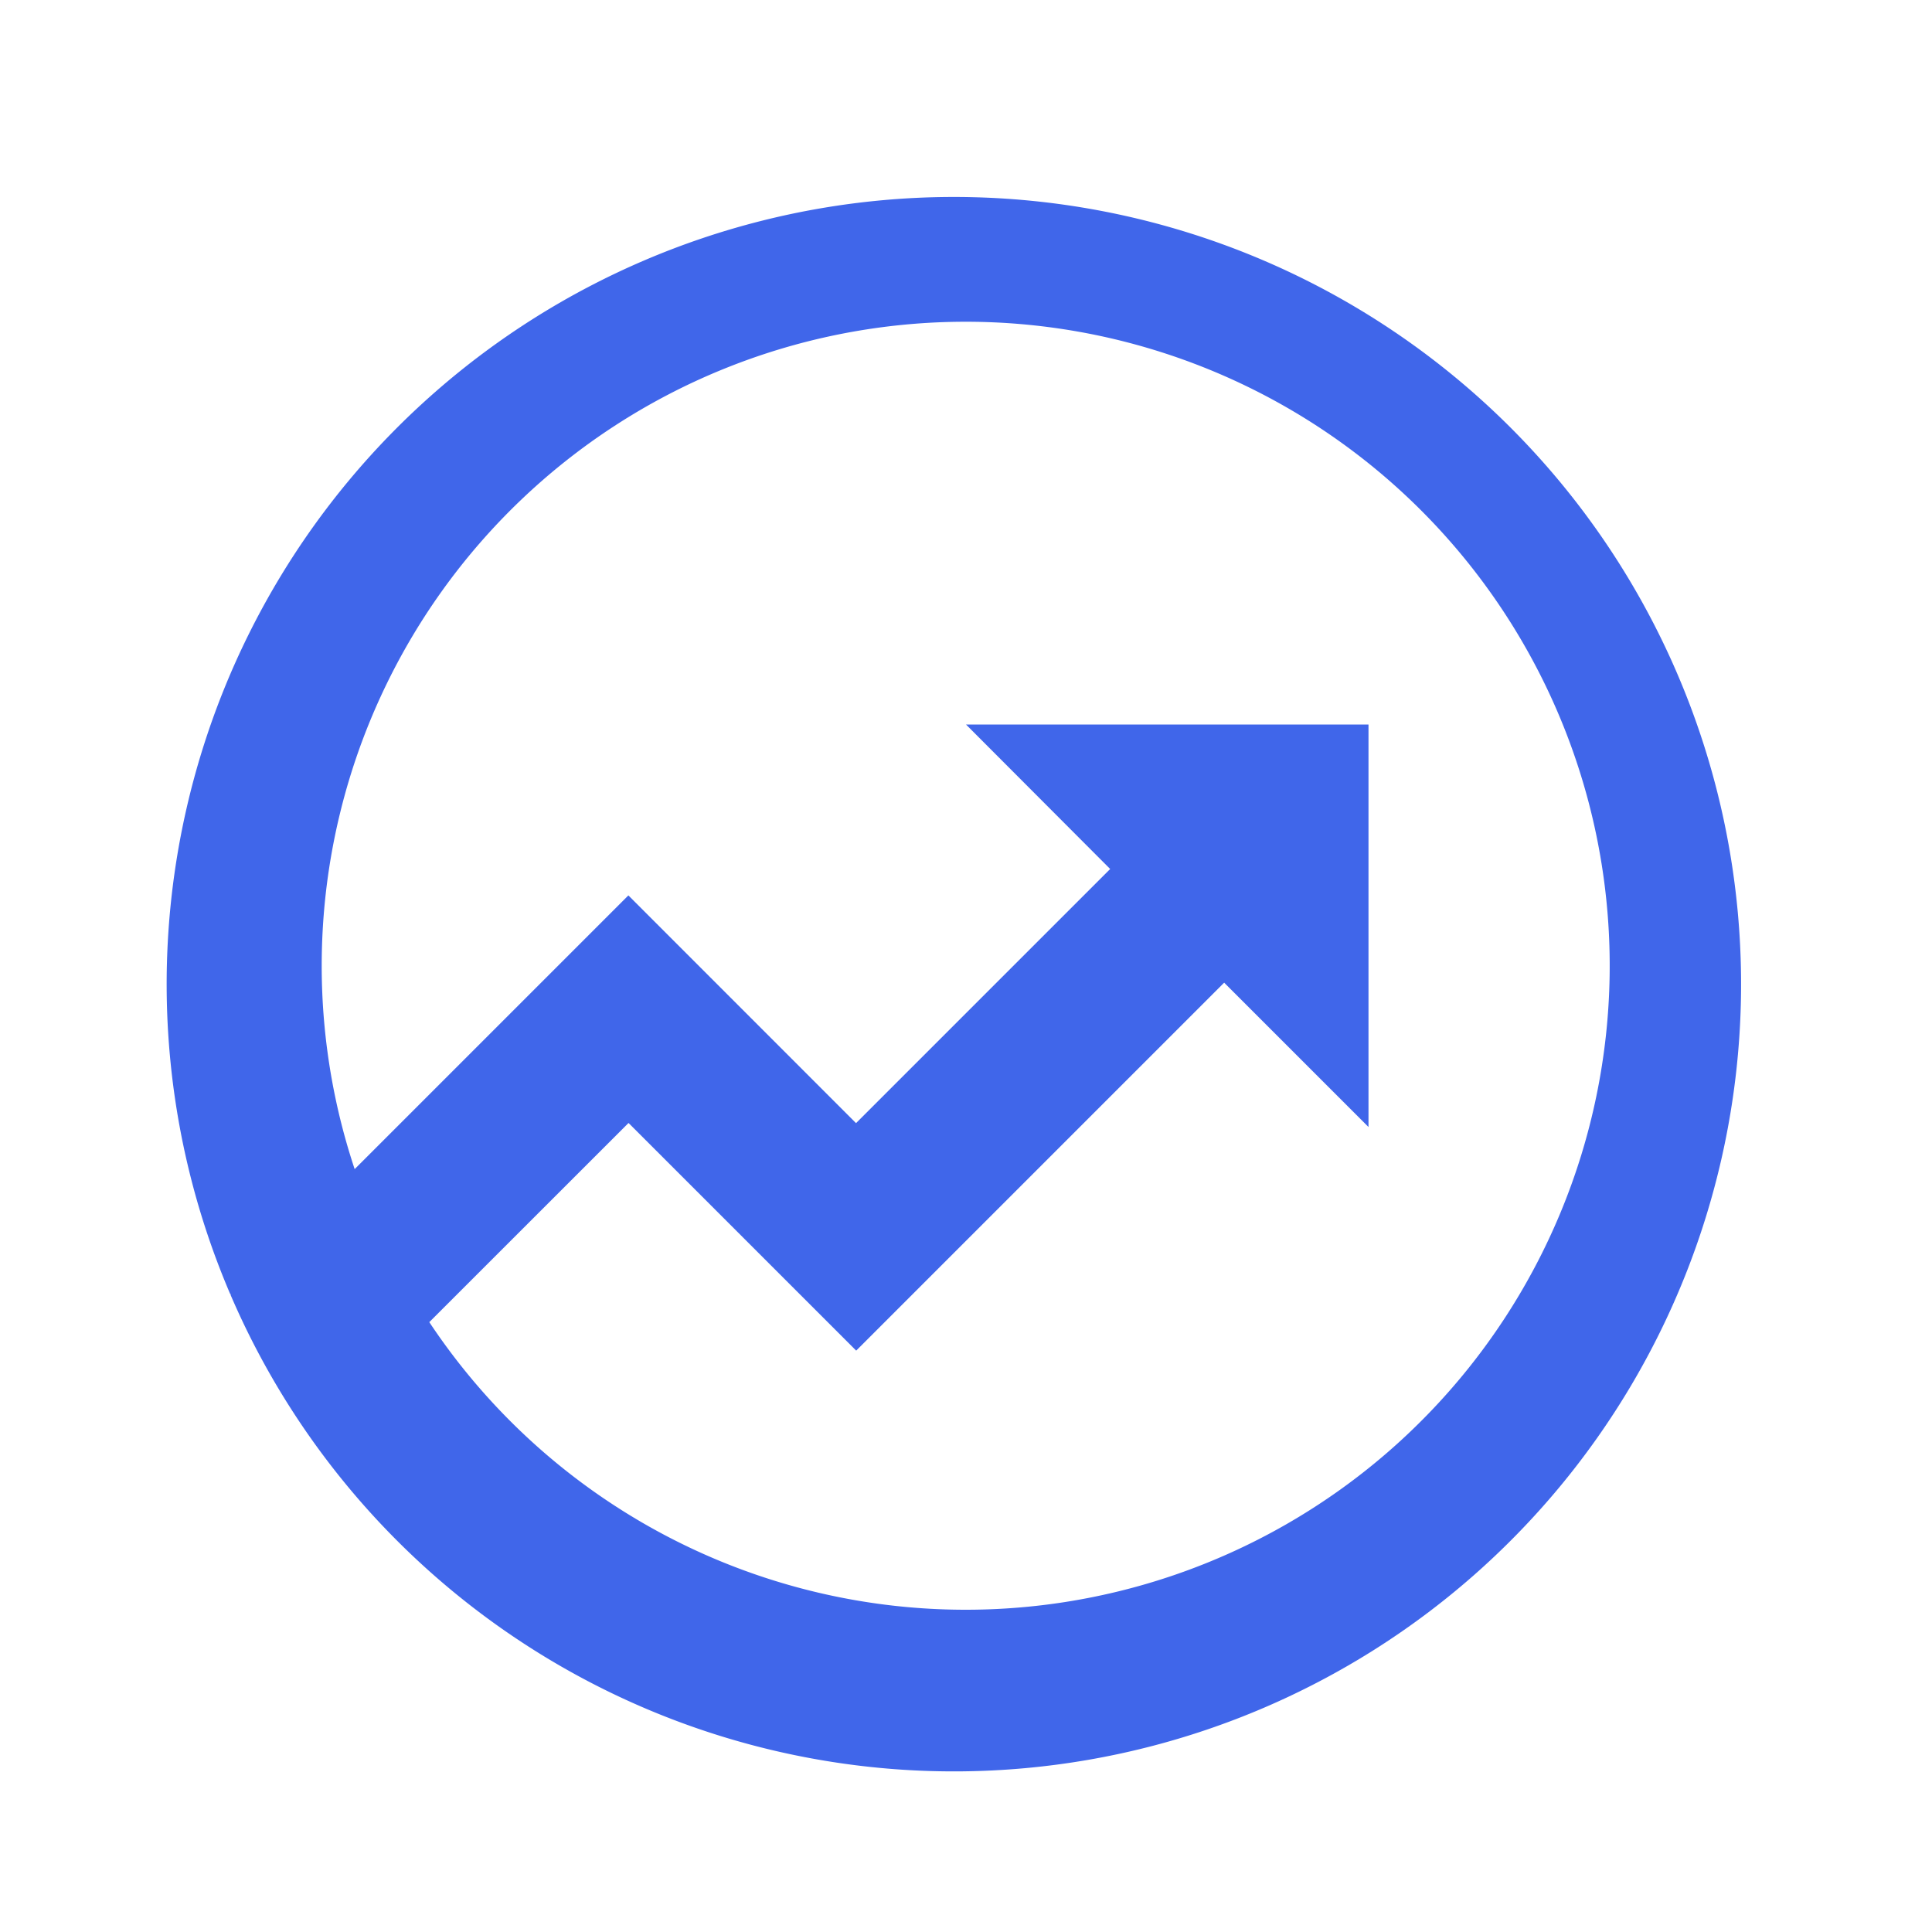 <svg id="funds" xmlns="http://www.w3.org/2000/svg" width="24" height="24" viewBox="0 0 24 24">
  <path id="Path_45" data-name="Path 45" d="M0,0H24V24H0Z" fill="none"/>
  <path id="Path_46" data-name="Path 46" d="M4.406,14.523l3.4-3.4,2.828,2.829,3.157-3.157L12,9h5v5l-1.793-1.793-4.571,4.571L7.808,13.95,5.333,16.424a8,8,0,1,0-.927-1.9ZM2.868,16.081l-.01-.01,0,0a9.779,9.779,0,1,1,.006.014Z" fill="#4066ea"/>
</svg>
